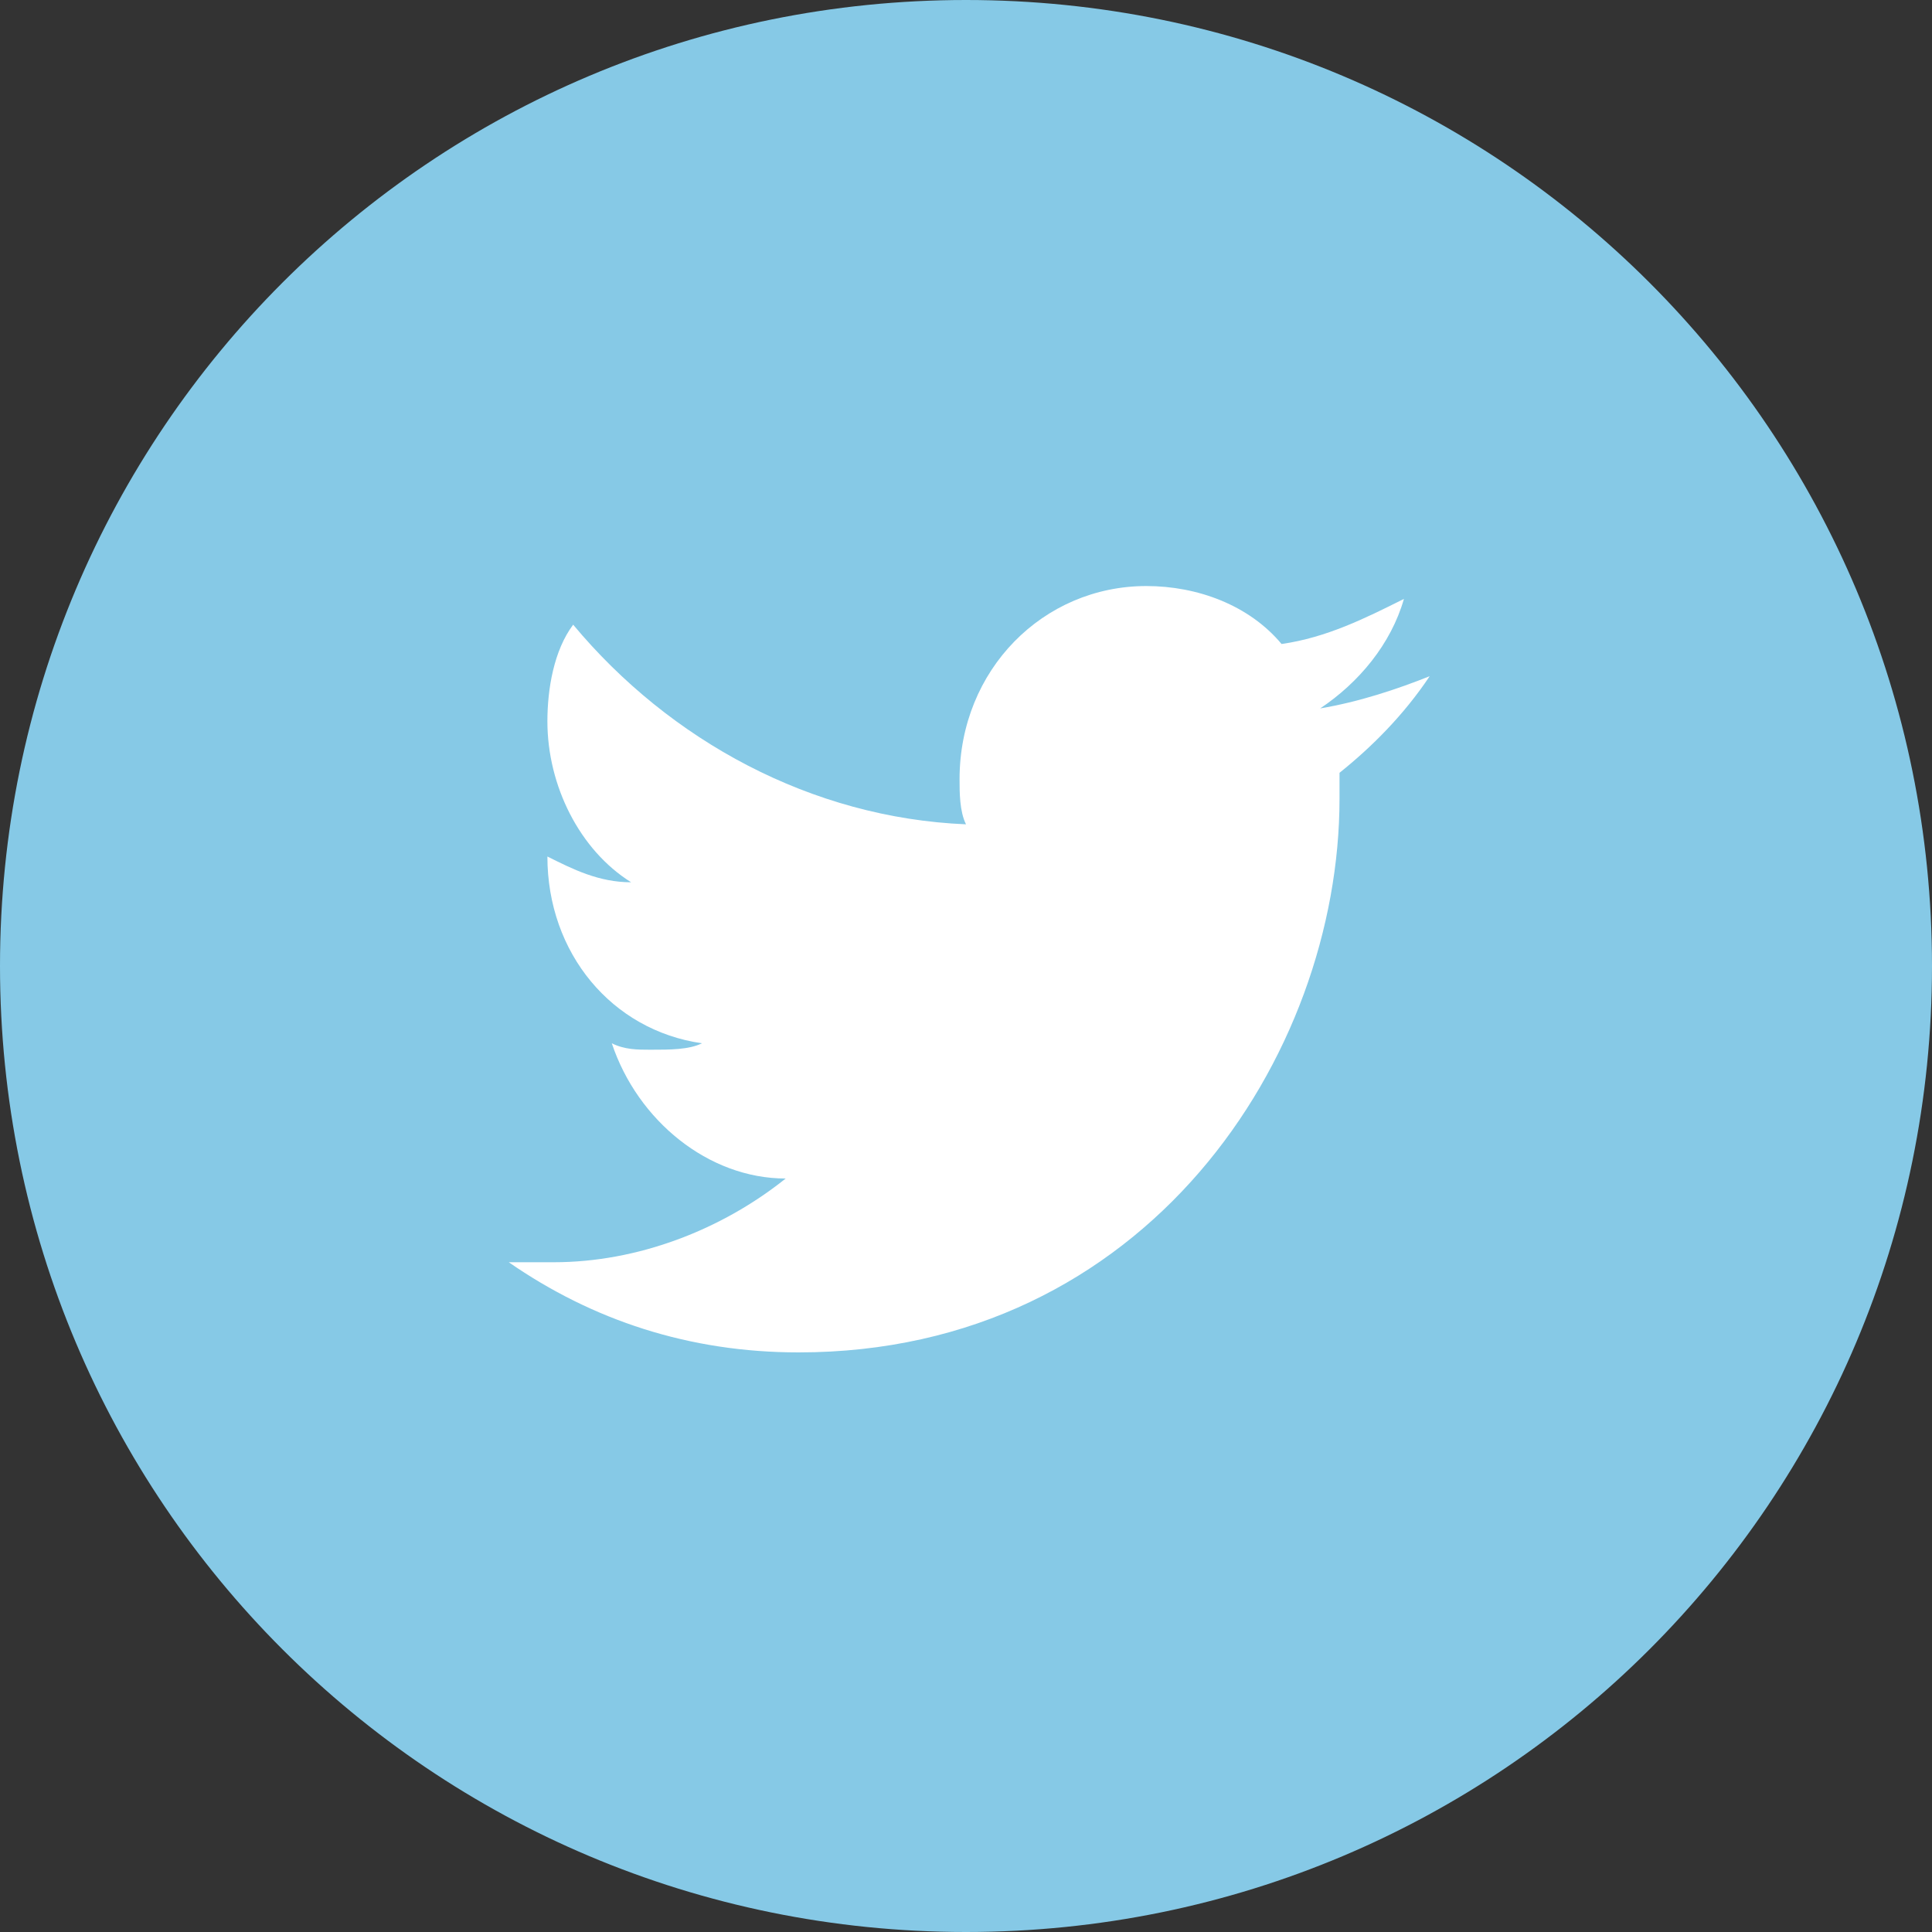 <?xml version="1.0" encoding="utf-8"?>
<!-- Generator: Adobe Illustrator 16.0.0, SVG Export Plug-In . SVG Version: 6.00 Build 0)  -->
<!DOCTYPE svg PUBLIC "-//W3C//DTD SVG 1.1//EN" "http://www.w3.org/Graphics/SVG/1.1/DTD/svg11.dtd">
<svg version="1.1" id="Layer_1" xmlns="http://www.w3.org/2000/svg" xmlns:xlink="http://www.w3.org/1999/xlink" x="0px" y="0px"
	 width="30px" height="30px" viewBox="0 0 30 30" enable-background="new 0 0 30 30" xml:space="preserve">
<rect x="0" y="0" width="30" height="30" fill="#333333" stroke="none"/>
<g>
	<defs>
		<rect id="SVGID_1_" width="30" height="30"/>
	</defs>
	<clipPath id="SVGID_2_">
		<use xlink:href="#SVGID_1_"  overflow="visible"/>
	</clipPath>
	<path clip-path="url(#SVGID_2_)" fill="#86C9E6" d="M30,15c0,8.3-6.7,15-15,15S0,23.3,0,15S6.7,0,15,0S30,6.7,30,15"/>
	<path clip-path="url(#SVGID_2_)" fill="#FFFFFF" d="M22.2,10.5c-0.5,0.2-1.1,0.4-1.7,0.5c0.6-0.4,1.1-1,1.3-1.7
		c-0.6,0.3-1.2,0.6-1.9,0.7c-0.5-0.6-1.3-0.9-2.1-0.9c-1.6,0-2.9,1.3-2.9,3c0,0.2,0,0.5,0.1,0.7c-2.4-0.1-4.6-1.3-6.1-3.1
		c-0.3,0.4-0.4,1-0.4,1.5c0,1,0.5,2,1.3,2.5c-0.5,0-0.9-0.2-1.3-0.4v0c0,1.5,1,2.7,2.4,2.9c-0.2,0.1-0.5,0.1-0.8,0.1
		c-0.2,0-0.4,0-0.6-0.1c0.4,1.2,1.5,2.1,2.7,2.1c-1,0.8-2.3,1.3-3.6,1.3c-0.2,0-0.5,0-0.7,0c1.3,0.9,2.8,1.4,4.5,1.4
		c5.4,0,8.4-4.6,8.4-8.6l0-0.4C21.3,11.6,21.8,11.1,22.2,10.5"/>
</g>
</svg>
